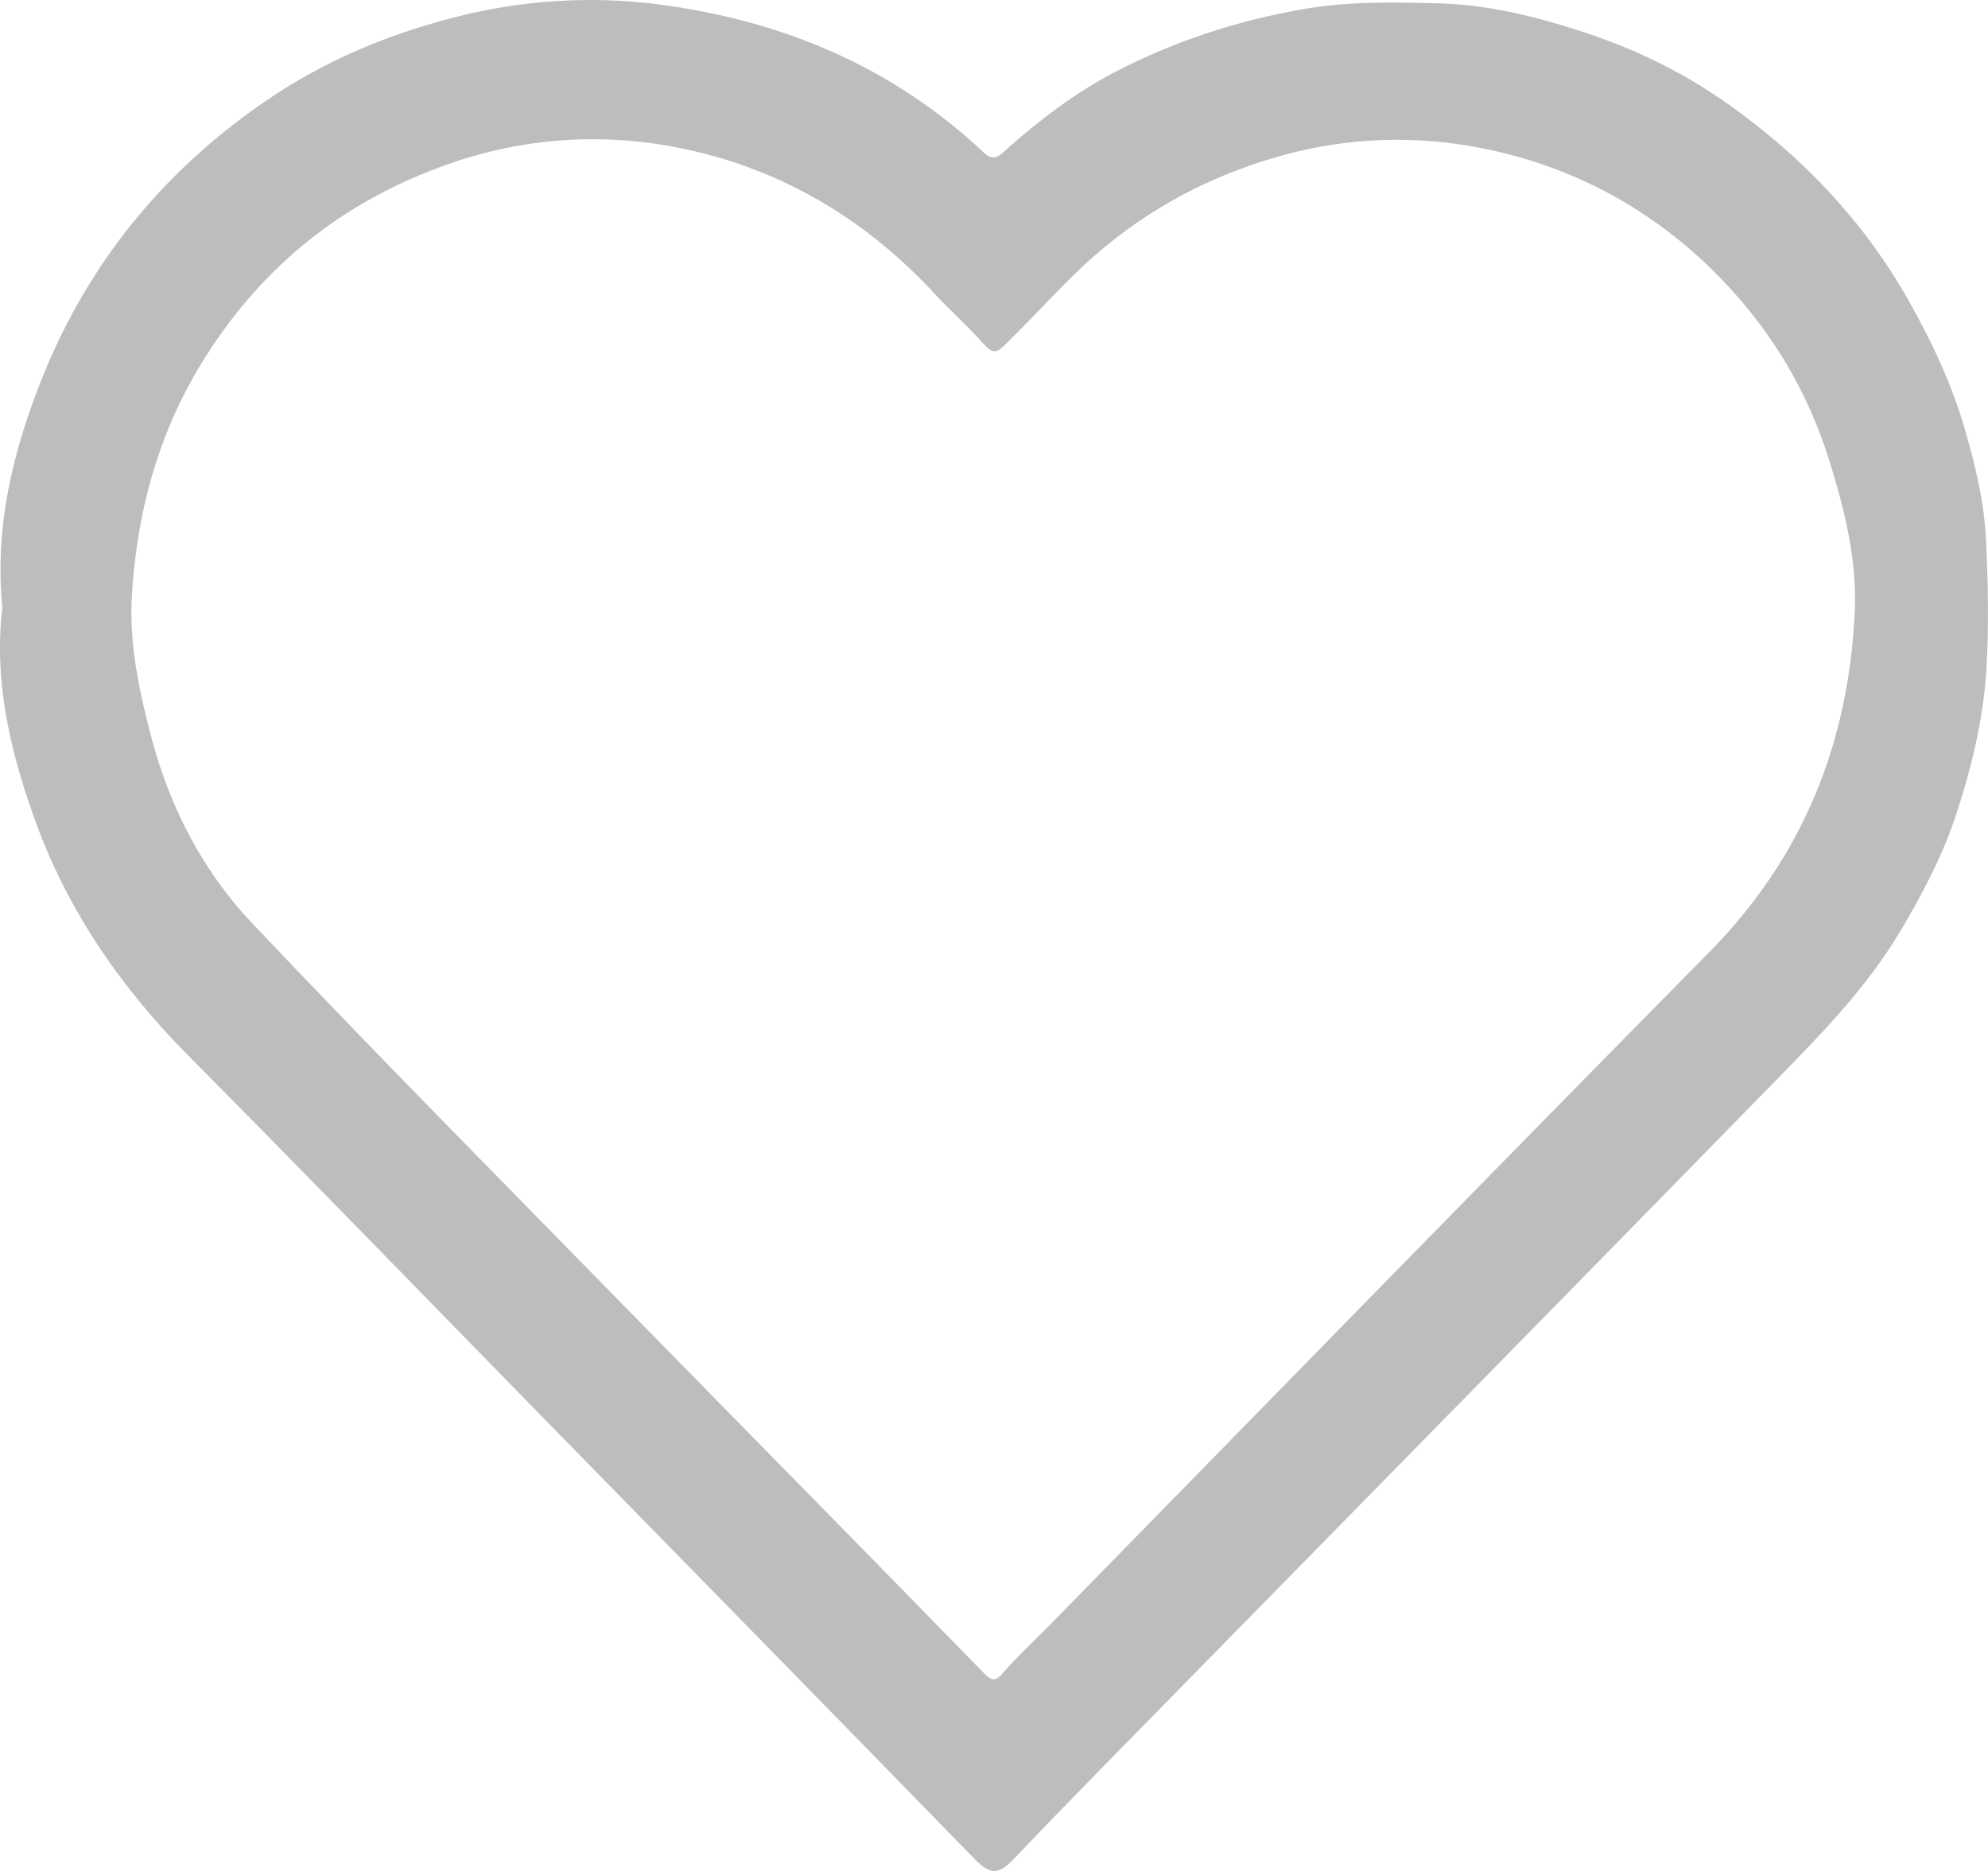 <svg width="17" height="16" viewBox="0 0 17 16" fill="none" xmlns="http://www.w3.org/2000/svg">
<path d="M0.02 5.199C-0.049 4.492 0.115 3.844 0.366 3.219C0.76 2.244 1.397 1.466 2.257 0.874C2.756 0.528 3.299 0.301 3.871 0.152C4.443 0.003 5.037 -0.038 5.62 0.036C6.669 0.17 7.624 0.561 8.414 1.306C8.494 1.38 8.538 1.339 8.596 1.287C8.884 1.03 9.187 0.799 9.525 0.621C10.032 0.356 10.564 0.181 11.128 0.081C11.525 0.01 11.912 0.018 12.305 0.029C12.739 0.04 13.161 0.148 13.576 0.286C14.01 0.431 14.415 0.632 14.786 0.896C15.413 1.343 15.934 1.886 16.32 2.568C16.52 2.921 16.691 3.286 16.804 3.677C16.892 3.982 16.968 4.295 16.983 4.619C17.001 4.991 17.008 5.359 16.986 5.732C16.957 6.175 16.852 6.595 16.713 7.008C16.6 7.34 16.436 7.649 16.258 7.95C15.963 8.449 15.566 8.851 15.169 9.257C13.551 10.913 11.926 12.566 10.305 14.219C9.755 14.781 9.205 15.335 8.662 15.905C8.538 16.035 8.462 16.028 8.341 15.905C7.146 14.677 5.948 13.456 4.749 12.231C3.696 11.155 2.651 10.076 1.594 9.011C1.011 8.419 0.552 7.745 0.279 6.956C0.079 6.39 -0.053 5.799 0.02 5.199ZM15.861 5.225C15.879 4.805 15.784 4.403 15.664 4.008C15.467 3.338 15.118 2.769 14.622 2.288C14.061 1.745 13.387 1.402 12.64 1.261C12.09 1.157 11.525 1.175 10.968 1.328C10.418 1.481 9.926 1.726 9.482 2.084C9.157 2.344 8.891 2.661 8.596 2.947C8.52 3.022 8.487 3.025 8.414 2.944C8.283 2.795 8.13 2.661 7.992 2.512C7.38 1.849 6.633 1.421 5.769 1.257C5.103 1.131 4.429 1.183 3.773 1.425C2.884 1.752 2.199 2.318 1.707 3.133C1.346 3.733 1.172 4.388 1.128 5.084C1.102 5.512 1.193 5.925 1.303 6.338C1.463 6.927 1.744 7.459 2.152 7.891C3.248 9.048 4.367 10.176 5.481 11.315C6.454 12.309 7.431 13.299 8.403 14.297C8.472 14.368 8.505 14.394 8.578 14.304C8.702 14.163 8.84 14.036 8.972 13.902C10.851 11.982 12.728 10.057 14.615 8.144C15.416 7.332 15.81 6.357 15.861 5.225Z" fill="#BDBDBD"/>
</svg>
